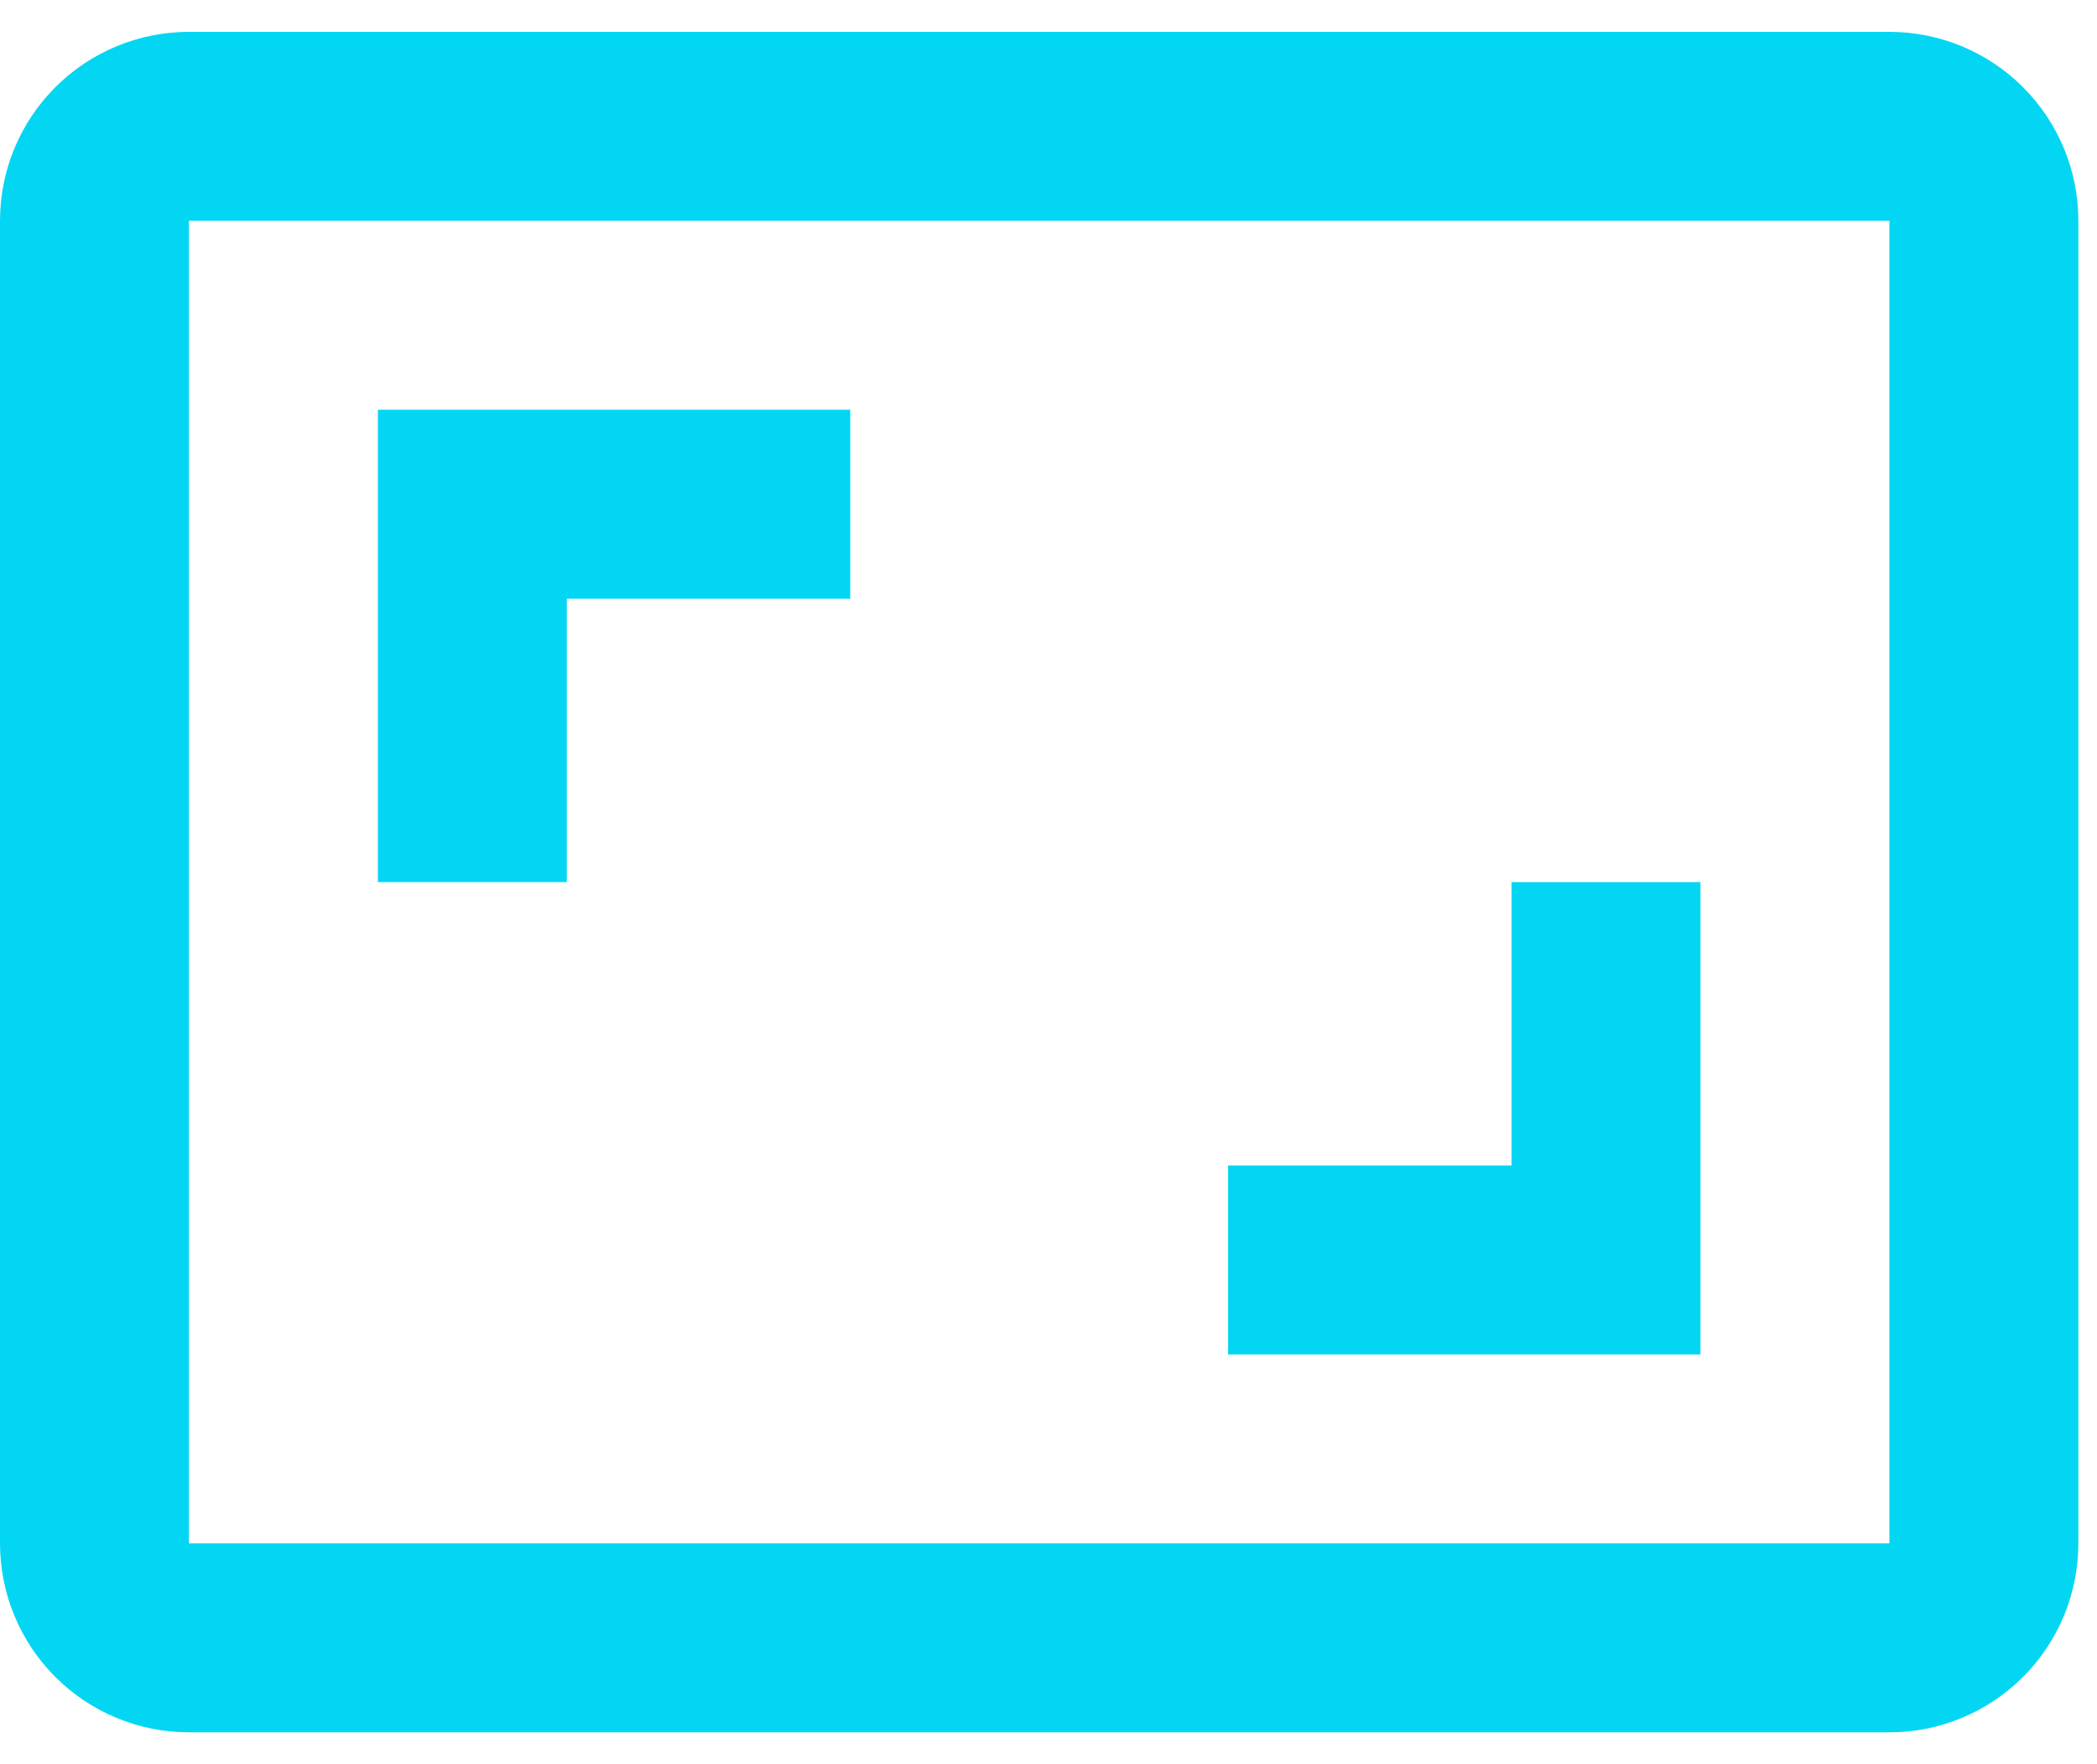 <svg width="63" height="53" viewBox="0 0 63 53" fill="none" xmlns="http://www.w3.org/2000/svg">
<path d="M51.087 26.5H45.411V35.015H36.896V40.691H51.087V26.5ZM17.029 17.986H25.544V12.309H11.353V26.5H17.029V17.986ZM56.764 0.957H5.676C4.171 0.957 2.727 1.555 1.663 2.619C0.598 3.684 0 5.127 0 6.633V46.367C0 47.873 0.598 49.317 1.663 50.381C2.727 51.446 4.171 52.044 5.676 52.044H56.764C58.269 52.044 59.713 51.446 60.777 50.381C61.842 49.317 62.44 47.873 62.44 46.367V6.633C62.44 5.127 61.842 3.684 60.777 2.619C59.713 1.555 58.269 0.957 56.764 0.957ZM56.764 46.367H5.676V6.633H56.764V46.367Z" fill="#03D6F3"/>
</svg>
